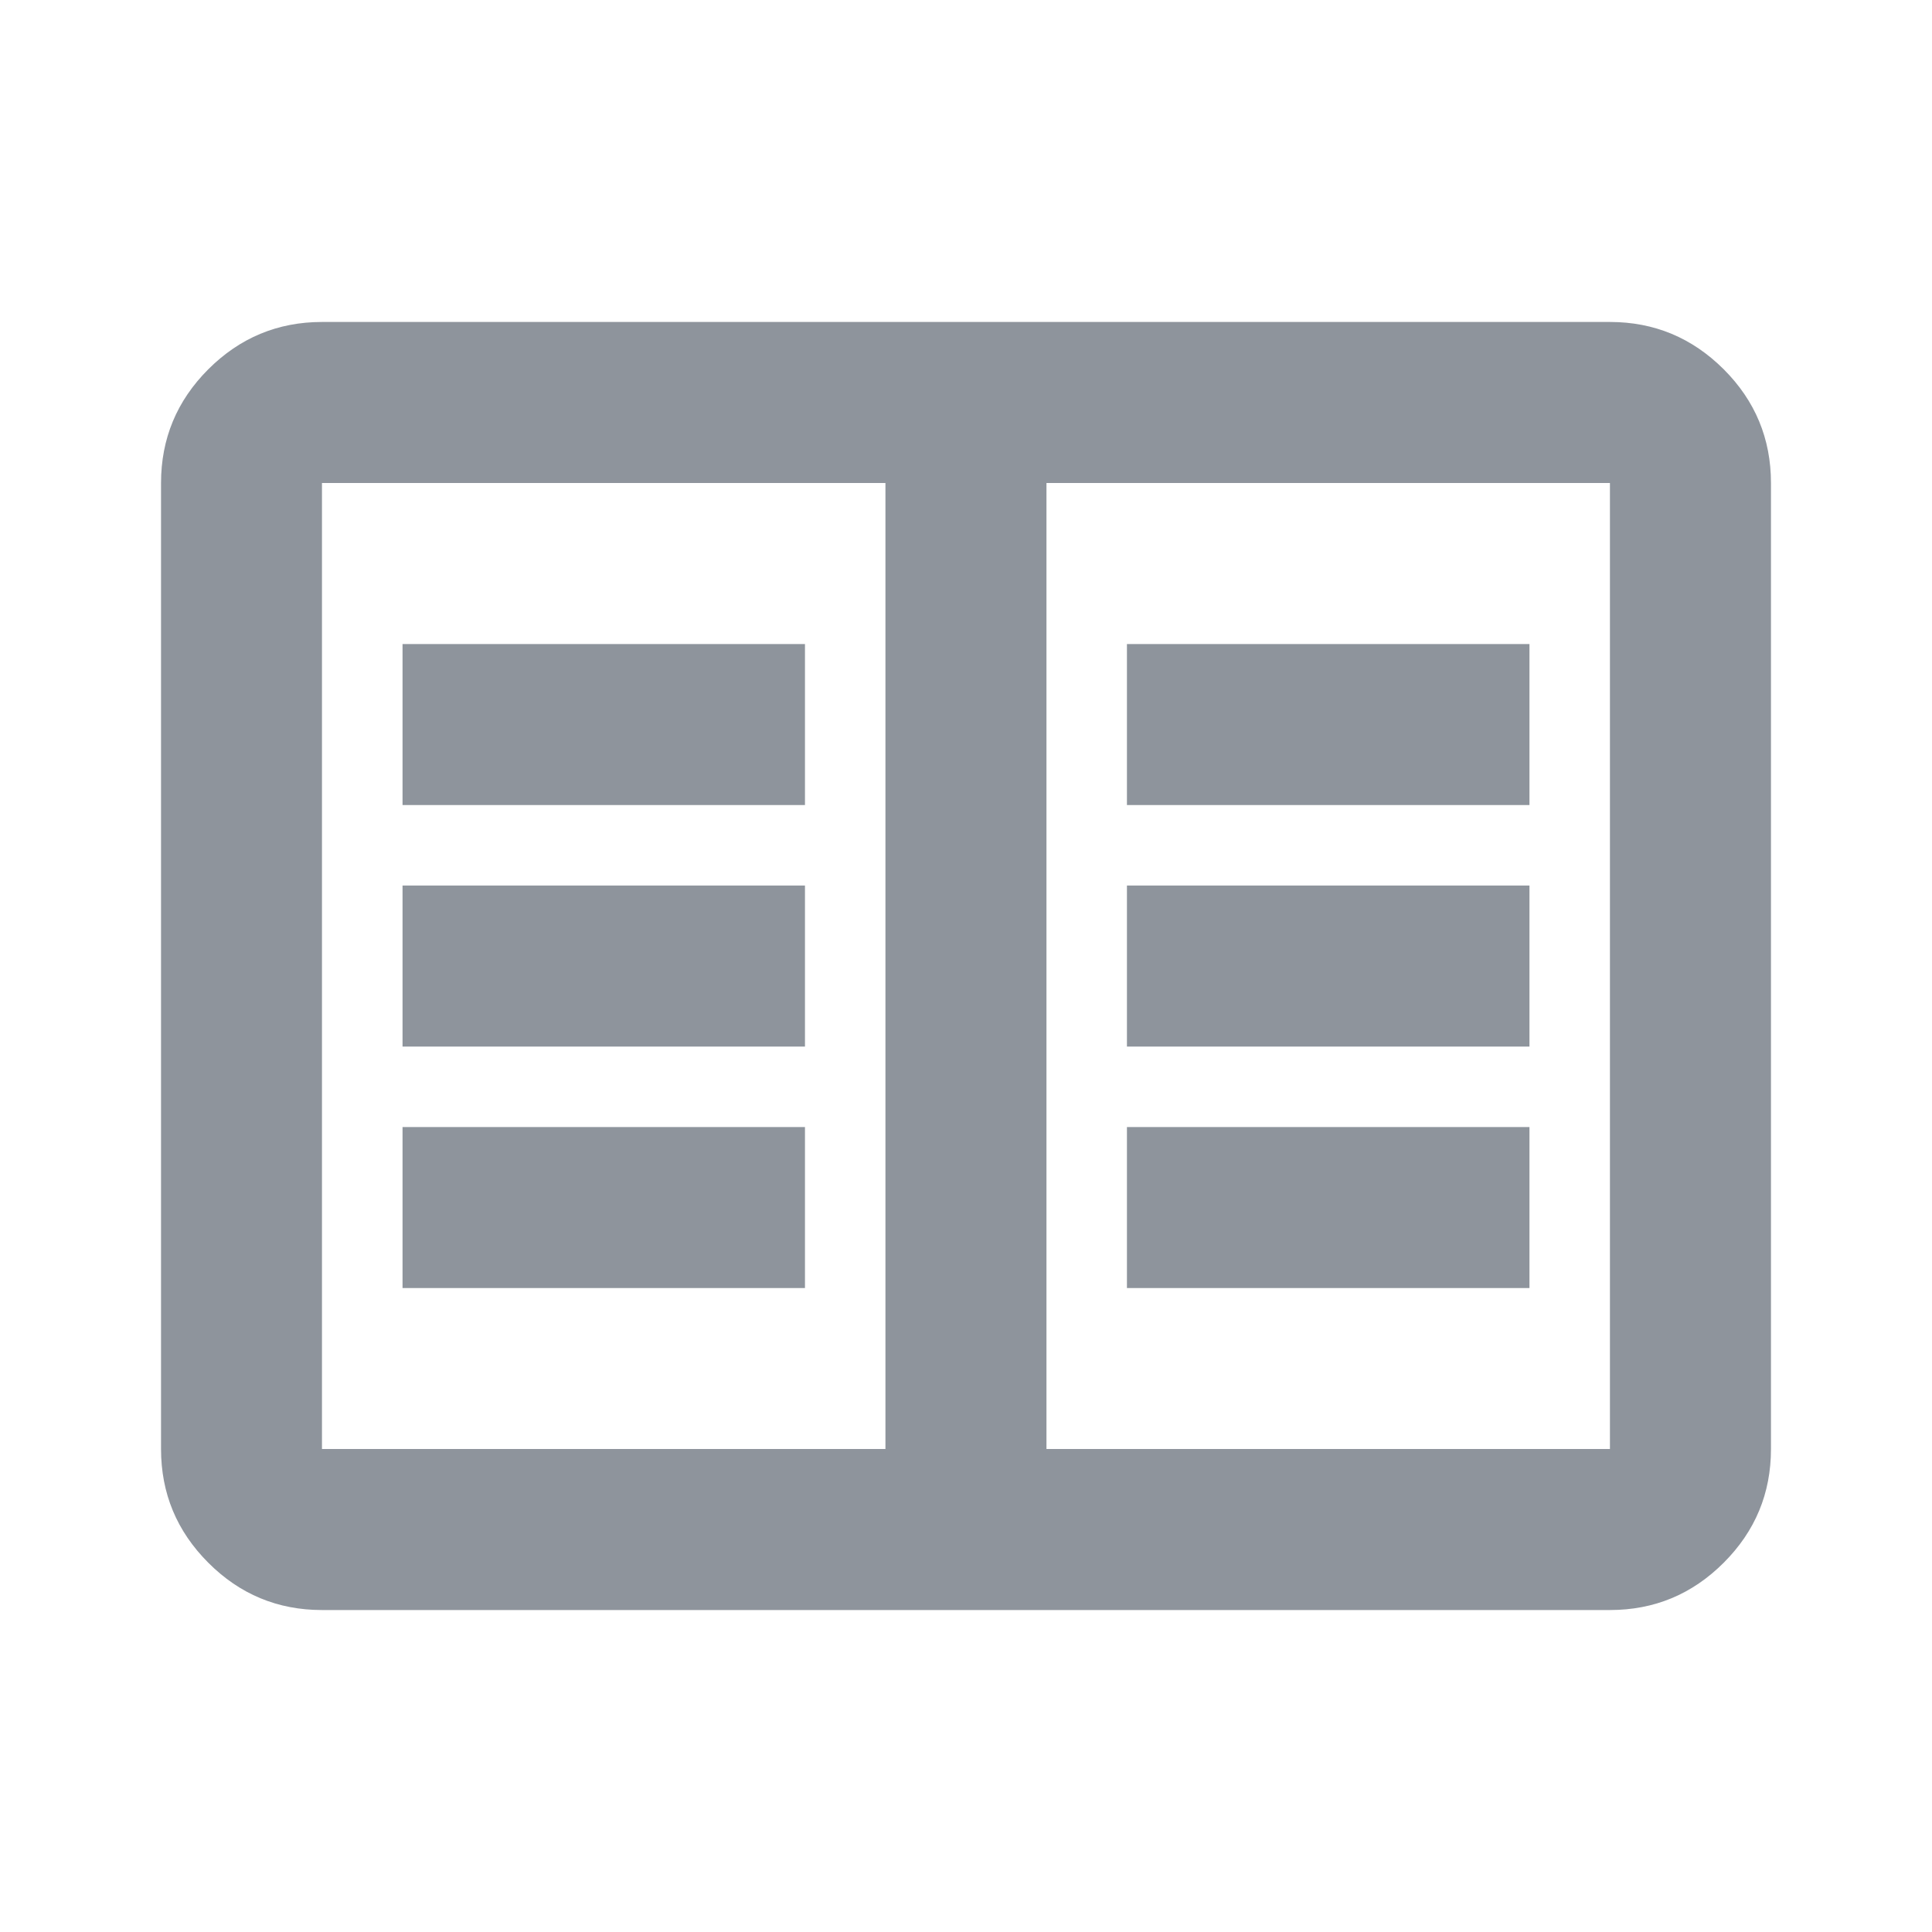 <svg width="20" height="20" viewBox="0 0 20 20" fill="none" xmlns="http://www.w3.org/2000/svg">
<path d="M3.333 16.667C2.875 16.667 2.482 16.504 2.156 16.177C1.83 15.851 1.667 15.459 1.667 15V5C1.667 4.542 1.83 4.149 2.156 3.823C2.482 3.497 2.875 3.333 3.333 3.333H16.666C17.125 3.333 17.517 3.497 17.844 3.823C18.17 4.149 18.333 4.542 18.333 5V15C18.333 15.459 18.17 15.851 17.844 16.177C17.517 16.504 17.125 16.667 16.666 16.667H3.333ZM3.333 15H9.166V5H3.333V15ZM10.833 15H16.666V5H10.833V15ZM4.167 13.334H8.333V11.667H4.167V13.334ZM4.167 10.834H8.333V9.167H4.167V10.834ZM4.167 8.334H8.333V6.667H4.167V8.334ZM11.666 13.334H15.833V11.667H11.666V13.334ZM11.666 10.834H15.833V9.167H11.666V10.834ZM11.666 8.334H15.833V6.667H11.666V8.334Z" fill="#8E949C"/>
</svg>
